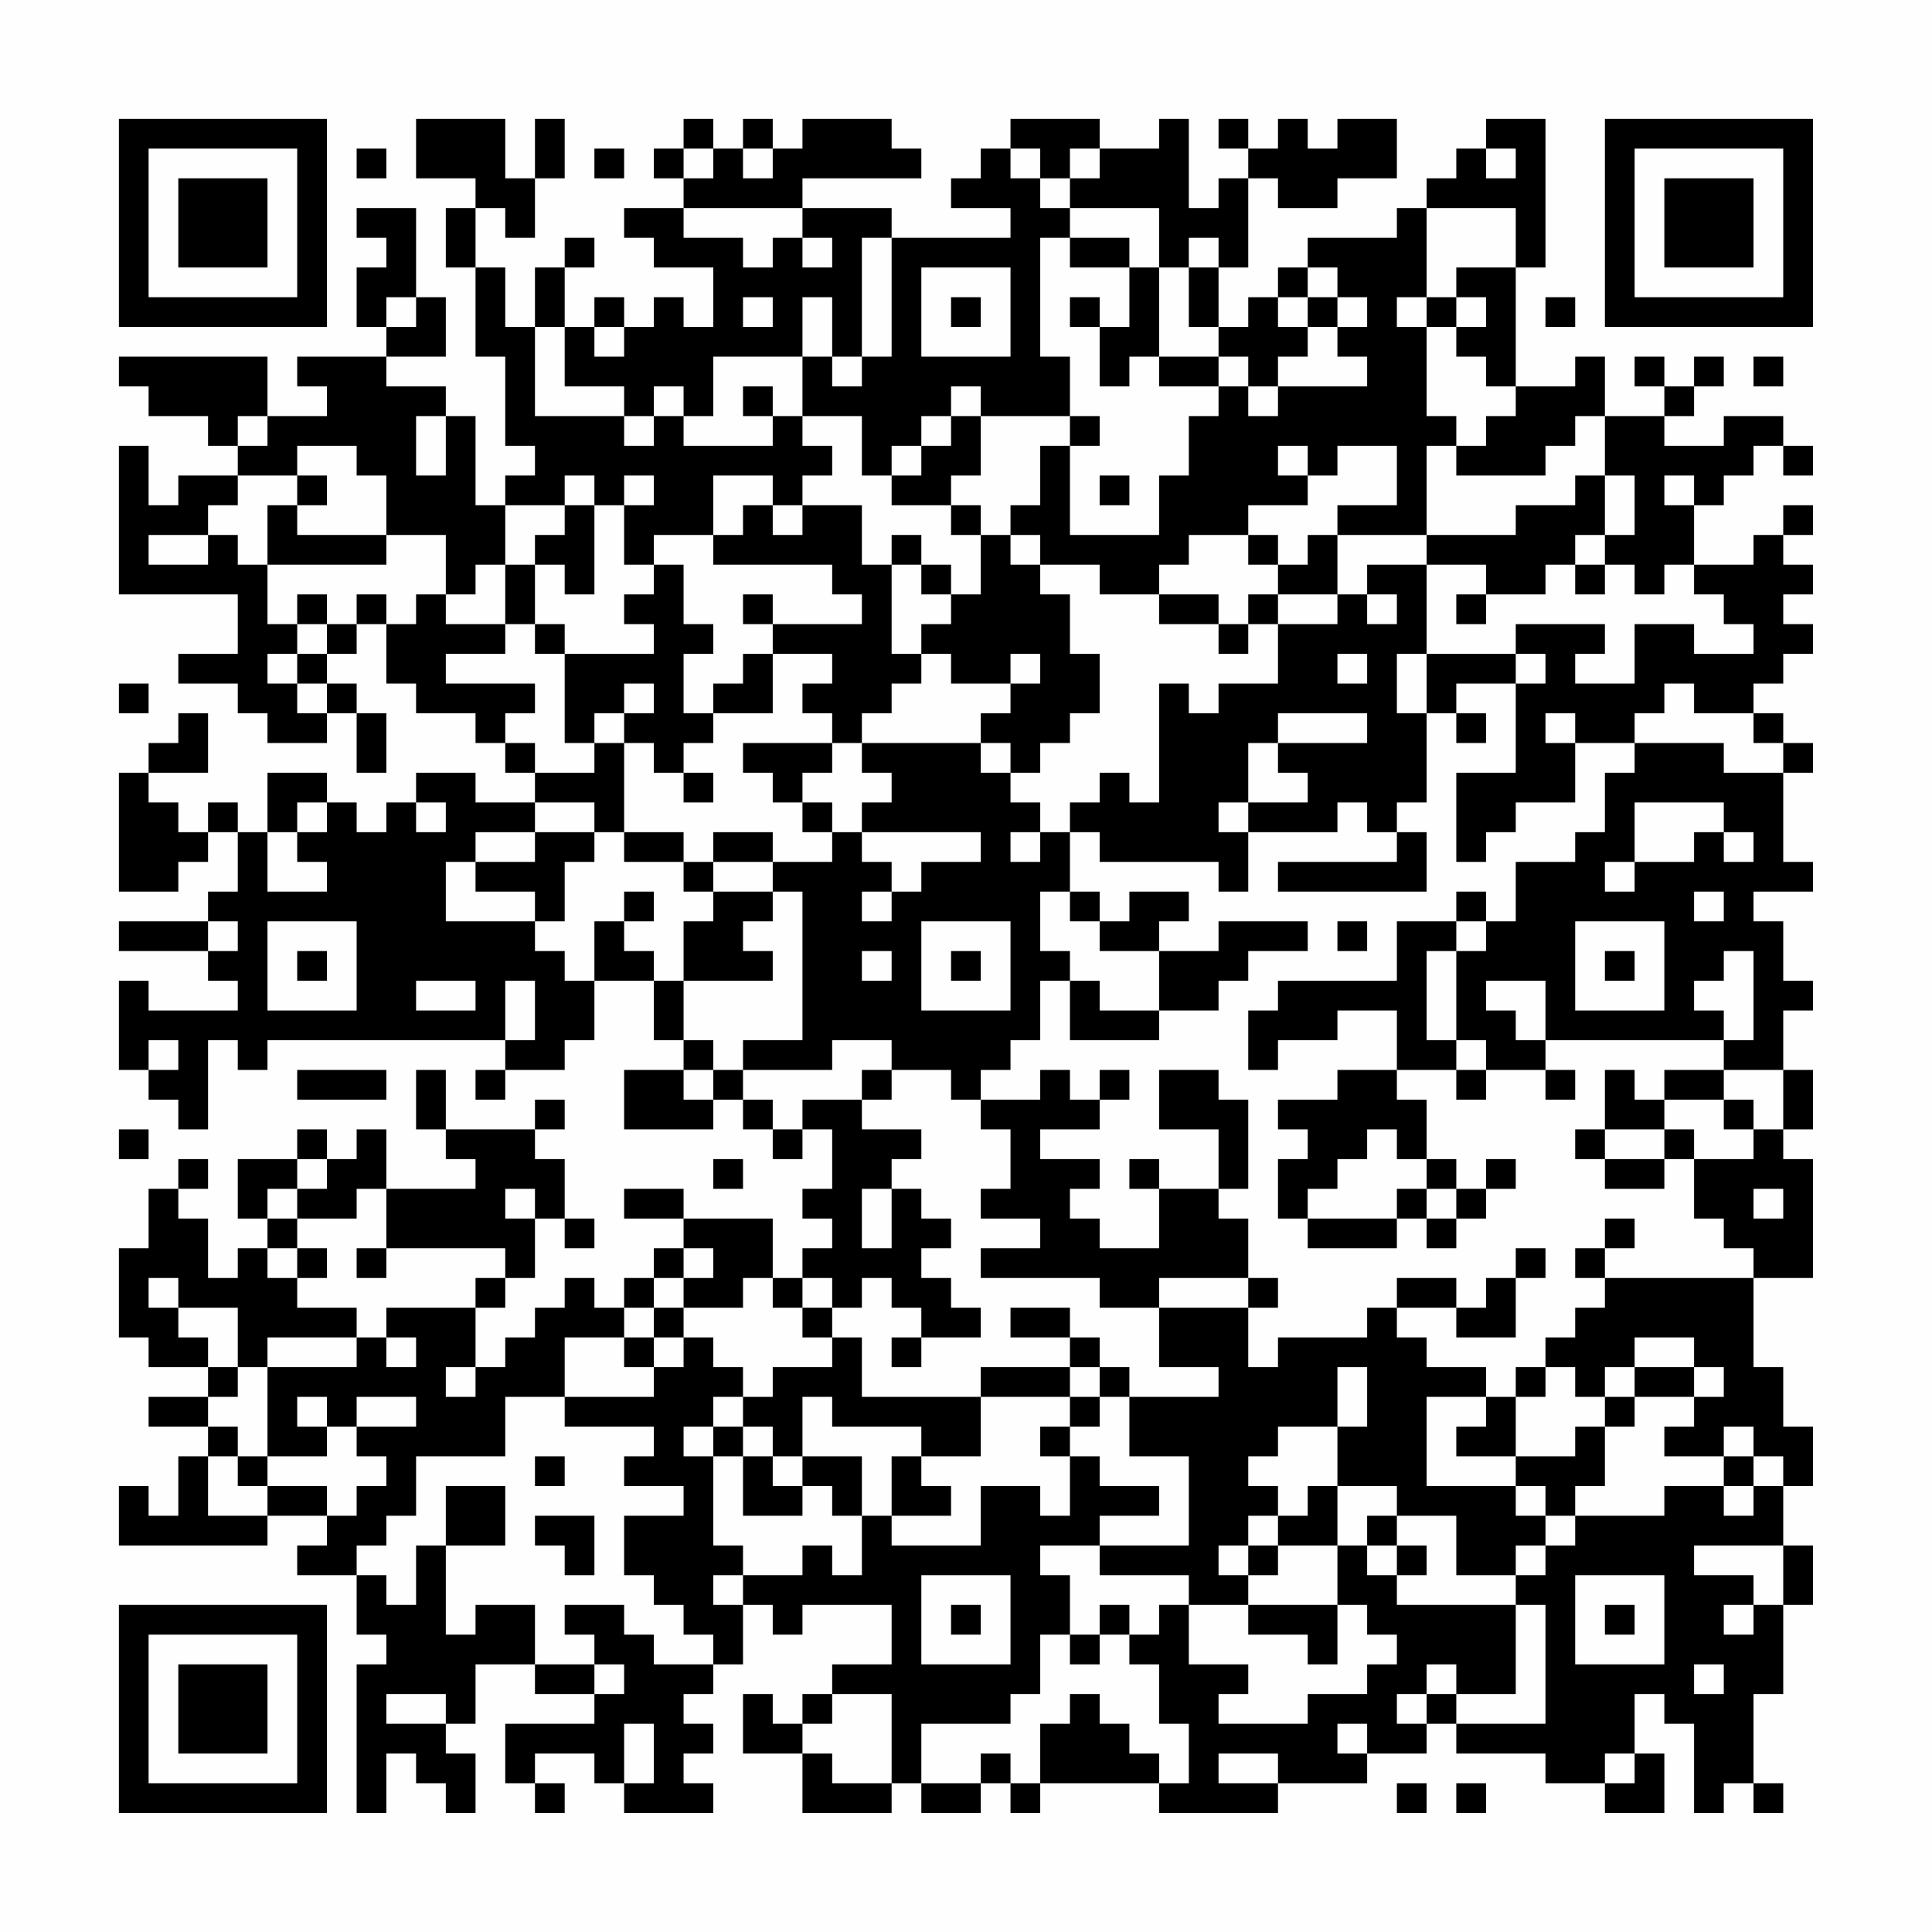 <?xml version="1.0" encoding="UTF-8"?>
<svg xmlns="http://www.w3.org/2000/svg" version="1.1" width="300" height="300" viewBox="0 0 300 300"><rect x="0" y="0" width="300" height="300" fill="#fefefe"/><g transform="scale(4.615)"><g transform="translate(4,4)"><path fill-rule="evenodd" d="M10 0L10 2L12 2L12 3L11 3L11 5L12 5L12 8L13 8L13 11L14 11L14 12L13 12L13 13L12 13L12 10L11 10L11 9L9 9L9 8L11 8L11 6L10 6L10 3L8 3L8 4L9 4L9 5L8 5L8 7L9 7L9 8L6 8L6 9L7 9L7 10L5 10L5 8L0 8L0 9L1 9L1 10L3 10L3 11L4 11L4 12L2 12L2 13L1 13L1 11L0 11L0 16L4 16L4 18L2 18L2 19L4 19L4 20L5 20L5 21L7 21L7 20L8 20L8 22L9 22L9 20L8 20L8 19L7 19L7 18L8 18L8 17L9 17L9 19L10 19L10 20L12 20L12 21L13 21L13 22L14 22L14 23L12 23L12 22L10 22L10 23L9 23L9 24L8 24L8 23L7 23L7 22L5 22L5 24L4 24L4 23L3 23L3 24L2 24L2 23L1 23L1 22L3 22L3 20L2 20L2 21L1 21L1 22L0 22L0 26L2 26L2 25L3 25L3 24L4 24L4 26L3 26L3 27L0 27L0 28L3 28L3 29L4 29L4 30L1 30L1 29L0 29L0 32L1 32L1 33L2 33L2 34L3 34L3 31L4 31L4 32L5 32L5 31L13 31L13 32L12 32L12 33L13 33L13 32L15 32L15 31L16 31L16 29L18 29L18 31L19 31L19 32L17 32L17 34L20 34L20 33L21 33L21 34L22 34L22 35L23 35L23 34L24 34L24 36L23 36L23 37L24 37L24 38L23 38L23 39L22 39L22 37L19 37L19 36L17 36L17 37L19 37L19 38L18 38L18 39L17 39L17 40L16 40L16 39L15 39L15 40L14 40L14 41L13 41L13 42L12 42L12 40L13 40L13 39L14 39L14 37L15 37L15 38L16 38L16 37L15 37L15 35L14 35L14 34L15 34L15 33L14 33L14 34L11 34L11 32L10 32L10 34L11 34L11 35L12 35L12 36L9 36L9 34L8 34L8 35L7 35L7 34L6 34L6 35L4 35L4 37L5 37L5 38L4 38L4 39L3 39L3 37L2 37L2 36L3 36L3 35L2 35L2 36L1 36L1 38L0 38L0 41L1 41L1 42L3 42L3 43L1 43L1 44L3 44L3 45L2 45L2 47L1 47L1 46L0 46L0 48L5 48L5 47L7 47L7 48L6 48L6 49L8 49L8 51L9 51L9 52L8 52L8 57L9 57L9 55L10 55L10 56L11 56L11 57L12 57L12 55L11 55L11 54L12 54L12 52L14 52L14 53L16 53L16 54L13 54L13 56L14 56L14 57L15 57L15 56L14 56L14 55L16 55L16 56L17 56L17 57L20 57L20 56L19 56L19 55L20 55L20 54L19 54L19 53L20 53L20 52L21 52L21 50L22 50L22 51L23 51L23 50L26 50L26 52L24 52L24 53L23 53L23 54L22 54L22 53L21 53L21 55L23 55L23 57L26 57L26 56L27 56L27 57L29 57L29 56L30 56L30 57L31 57L31 56L35 56L35 57L39 57L39 56L42 56L42 55L44 55L44 54L45 54L45 55L48 55L48 56L50 56L50 57L52 57L52 55L51 55L51 53L52 53L52 54L53 54L53 57L54 57L54 56L55 56L55 57L56 57L56 56L55 56L55 53L56 53L56 50L57 50L57 48L56 48L56 46L57 46L57 44L56 44L56 42L55 42L55 39L57 39L57 35L56 35L56 34L57 34L57 32L56 32L56 30L57 30L57 29L56 29L56 27L55 27L55 26L57 26L57 25L56 25L56 22L57 22L57 21L56 21L56 20L55 20L55 19L56 19L56 18L57 18L57 17L56 17L56 16L57 16L57 15L56 15L56 14L57 14L57 13L56 13L56 14L55 14L55 15L53 15L53 13L54 13L54 12L55 12L55 11L56 11L56 12L57 12L57 11L56 11L56 10L54 10L54 11L52 11L52 10L53 10L53 9L54 9L54 8L53 8L53 9L52 9L52 8L51 8L51 9L52 9L52 10L50 10L50 8L49 8L49 9L47 9L47 5L48 5L48 0L46 0L46 1L45 1L45 2L44 2L44 3L43 3L43 4L40 4L40 5L39 5L39 6L38 6L38 7L37 7L37 5L38 5L38 2L39 2L39 3L41 3L41 2L43 2L43 0L41 0L41 1L40 1L40 0L39 0L39 1L38 1L38 0L37 0L37 1L38 1L38 2L37 2L37 3L36 3L36 0L35 0L35 1L33 1L33 0L30 0L30 1L29 1L29 2L28 2L28 3L30 3L30 4L26 4L26 3L23 3L23 2L27 2L27 1L26 1L26 0L23 0L23 1L22 1L22 0L21 0L21 1L20 1L20 0L19 0L19 1L18 1L18 2L19 2L19 3L17 3L17 4L18 4L18 5L20 5L20 7L19 7L19 6L18 6L18 7L17 7L17 6L16 6L16 7L15 7L15 5L16 5L16 4L15 4L15 5L14 5L14 7L13 7L13 5L12 5L12 3L13 3L13 4L14 4L14 2L15 2L15 0L14 0L14 2L13 2L13 0ZM8 1L8 2L9 2L9 1ZM16 1L16 2L17 2L17 1ZM19 1L19 2L20 2L20 1ZM21 1L21 2L22 2L22 1ZM30 1L30 2L31 2L31 3L32 3L32 4L31 4L31 8L32 8L32 10L29 10L29 9L28 9L28 10L27 10L27 11L26 11L26 12L25 12L25 10L23 10L23 8L24 8L24 9L25 9L25 8L26 8L26 4L25 4L25 8L24 8L24 6L23 6L23 8L20 8L20 10L19 10L19 9L18 9L18 10L17 10L17 9L15 9L15 7L14 7L14 10L17 10L17 11L18 11L18 10L19 10L19 11L22 11L22 10L23 10L23 11L24 11L24 12L23 12L23 13L22 13L22 12L20 12L20 14L18 14L18 15L17 15L17 13L18 13L18 12L17 12L17 13L16 13L16 12L15 12L15 13L13 13L13 15L12 15L12 16L11 16L11 14L9 14L9 12L8 12L8 11L6 11L6 12L4 12L4 13L3 13L3 14L1 14L1 15L3 15L3 14L4 14L4 15L5 15L5 17L6 17L6 18L5 18L5 19L6 19L6 20L7 20L7 19L6 19L6 18L7 18L7 17L8 17L8 16L9 16L9 17L10 17L10 16L11 16L11 17L13 17L13 18L11 18L11 19L14 19L14 20L13 20L13 21L14 21L14 22L16 22L16 21L17 21L17 24L16 24L16 23L14 23L14 24L12 24L12 25L11 25L11 27L14 27L14 28L15 28L15 29L16 29L16 27L17 27L17 28L18 28L18 29L19 29L19 31L20 31L20 32L19 32L19 33L20 33L20 32L21 32L21 33L22 33L22 34L23 34L23 33L25 33L25 34L27 34L27 35L26 35L26 36L25 36L25 38L26 38L26 36L27 36L27 37L28 37L28 38L27 38L27 39L28 39L28 40L29 40L29 41L27 41L27 40L26 40L26 39L25 39L25 40L24 40L24 39L23 39L23 40L22 40L22 39L21 39L21 40L19 40L19 39L20 39L20 38L19 38L19 39L18 39L18 40L17 40L17 41L15 41L15 43L13 43L13 45L10 45L10 47L9 47L9 48L8 48L8 49L9 49L9 50L10 50L10 48L11 48L11 51L12 51L12 50L14 50L14 52L16 52L16 53L17 53L17 52L16 52L16 51L15 51L15 50L17 50L17 51L18 51L18 52L20 52L20 51L19 51L19 50L18 50L18 49L17 49L17 47L19 47L19 46L17 46L17 45L18 45L18 44L15 44L15 43L18 43L18 42L19 42L19 41L20 41L20 42L21 42L21 43L20 43L20 44L19 44L19 45L20 45L20 48L21 48L21 49L20 49L20 50L21 50L21 49L23 49L23 48L24 48L24 49L25 49L25 47L26 47L26 48L29 48L29 46L31 46L31 47L32 47L32 45L33 45L33 46L35 46L35 47L33 47L33 48L31 48L31 49L32 49L32 51L31 51L31 53L30 53L30 54L27 54L27 56L29 56L29 55L30 55L30 56L31 56L31 54L32 54L32 53L33 53L33 54L34 54L34 55L35 55L35 56L36 56L36 54L35 54L35 52L34 52L34 51L35 51L35 50L36 50L36 52L38 52L38 53L37 53L37 54L40 54L40 53L42 53L42 52L43 52L43 51L42 51L42 50L41 50L41 48L42 48L42 49L43 49L43 50L47 50L47 53L45 53L45 52L44 52L44 53L43 53L43 54L44 54L44 53L45 53L45 54L48 54L48 50L47 50L47 49L48 49L48 48L49 48L49 47L52 47L52 46L54 46L54 47L55 47L55 46L56 46L56 45L55 45L55 44L54 44L54 45L52 45L52 44L53 44L53 43L54 43L54 42L53 42L53 41L51 41L51 42L50 42L50 43L49 43L49 42L48 42L48 41L49 41L49 40L50 40L50 39L55 39L55 38L54 38L54 37L53 37L53 35L55 35L55 34L56 34L56 32L54 32L54 31L55 31L55 28L54 28L54 29L53 29L53 30L54 30L54 31L48 31L48 29L46 29L46 30L47 30L47 31L48 31L48 32L46 32L46 31L45 31L45 28L46 28L46 27L47 27L47 25L49 25L49 24L50 24L50 22L51 22L51 21L54 21L54 22L56 22L56 21L55 21L55 20L53 20L53 19L52 19L52 20L51 20L51 21L49 21L49 20L48 20L48 21L49 21L49 23L47 23L47 24L46 24L46 25L45 25L45 22L47 22L47 19L48 19L48 18L47 18L47 17L50 17L50 18L49 18L49 19L51 19L51 17L53 17L53 18L55 18L55 17L54 17L54 16L53 16L53 15L52 15L52 16L51 16L51 15L50 15L50 14L51 14L51 12L50 12L50 10L49 10L49 11L48 11L48 12L45 12L45 11L46 11L46 10L47 10L47 9L46 9L46 8L45 8L45 7L46 7L46 6L45 6L45 5L47 5L47 3L44 3L44 6L43 6L43 7L44 7L44 10L45 10L45 11L44 11L44 14L41 14L41 13L43 13L43 11L41 11L41 12L40 12L40 11L39 11L39 12L40 12L40 13L38 13L38 14L36 14L36 15L35 15L35 16L33 16L33 15L31 15L31 14L30 14L30 13L31 13L31 11L32 11L32 14L35 14L35 12L36 12L36 10L37 10L37 9L38 9L38 10L39 10L39 9L42 9L42 8L41 8L41 7L42 7L42 6L41 6L41 5L40 5L40 6L39 6L39 7L40 7L40 8L39 8L39 9L38 9L38 8L37 8L37 7L36 7L36 5L37 5L37 4L36 4L36 5L35 5L35 3L32 3L32 2L33 2L33 1L32 1L32 2L31 2L31 1ZM46 1L46 2L47 2L47 1ZM19 3L19 4L21 4L21 5L22 5L22 4L23 4L23 5L24 5L24 4L23 4L23 3ZM32 4L32 5L34 5L34 7L33 7L33 6L32 6L32 7L33 7L33 9L34 9L34 8L35 8L35 9L37 9L37 8L35 8L35 5L34 5L34 4ZM27 5L27 8L30 8L30 5ZM9 6L9 7L10 7L10 6ZM21 6L21 7L22 7L22 6ZM28 6L28 7L29 7L29 6ZM40 6L40 7L41 7L41 6ZM44 6L44 7L45 7L45 6ZM48 6L48 7L49 7L49 6ZM16 7L16 8L17 8L17 7ZM55 8L55 9L56 9L56 8ZM21 9L21 10L22 10L22 9ZM4 10L4 11L5 11L5 10ZM10 10L10 12L11 12L11 10ZM28 10L28 11L27 11L27 12L26 12L26 13L28 13L28 14L29 14L29 16L28 16L28 15L27 15L27 14L26 14L26 15L25 15L25 13L23 13L23 14L22 14L22 13L21 13L21 14L20 14L20 15L24 15L24 16L25 16L25 17L22 17L22 16L21 16L21 17L22 17L22 18L21 18L21 19L20 19L20 20L19 20L19 18L20 18L20 17L19 17L19 15L18 15L18 16L17 16L17 17L18 17L18 18L15 18L15 17L14 17L14 15L15 15L15 16L16 16L16 13L15 13L15 14L14 14L14 15L13 15L13 17L14 17L14 18L15 18L15 21L16 21L16 20L17 20L17 21L18 21L18 22L19 22L19 23L20 23L20 22L19 22L19 21L20 21L20 20L22 20L22 18L24 18L24 19L23 19L23 20L24 20L24 21L21 21L21 22L22 22L22 23L23 23L23 24L24 24L24 25L22 25L22 24L20 24L20 25L19 25L19 24L17 24L17 25L19 25L19 26L20 26L20 27L19 27L19 29L22 29L22 28L21 28L21 27L22 27L22 26L23 26L23 31L21 31L21 32L24 32L24 31L26 31L26 32L25 32L25 33L26 33L26 32L28 32L28 33L29 33L29 34L30 34L30 36L29 36L29 37L31 37L31 38L29 38L29 39L33 39L33 40L35 40L35 42L37 42L37 43L34 43L34 42L33 42L33 41L32 41L32 40L30 40L30 41L32 41L32 42L29 42L29 43L25 43L25 41L24 41L24 40L23 40L23 41L24 41L24 42L22 42L22 43L21 43L21 44L20 44L20 45L21 45L21 47L23 47L23 46L24 46L24 47L25 47L25 45L23 45L23 43L24 43L24 44L27 44L27 45L26 45L26 47L28 47L28 46L27 46L27 45L29 45L29 43L32 43L32 44L31 44L31 45L32 45L32 44L33 44L33 43L34 43L34 45L36 45L36 48L33 48L33 49L36 49L36 50L38 50L38 51L40 51L40 52L41 52L41 50L38 50L38 49L39 49L39 48L41 48L41 46L43 46L43 47L42 47L42 48L43 48L43 49L44 49L44 48L43 48L43 47L45 47L45 49L47 49L47 48L48 48L48 47L49 47L49 46L50 46L50 44L51 44L51 43L53 43L53 42L51 42L51 43L50 43L50 44L49 44L49 45L47 45L47 43L48 43L48 42L47 42L47 43L46 43L46 42L44 42L44 41L43 41L43 40L45 40L45 41L47 41L47 39L48 39L48 38L47 38L47 39L46 39L46 40L45 40L45 39L43 39L43 40L42 40L42 41L39 41L39 42L38 42L38 40L39 40L39 39L38 39L38 37L37 37L37 36L38 36L38 33L37 33L37 32L35 32L35 34L37 34L37 36L35 36L35 35L34 35L34 36L35 36L35 38L33 38L33 37L32 37L32 36L33 36L33 35L31 35L31 34L33 34L33 33L34 33L34 32L33 32L33 33L32 33L32 32L31 32L31 33L29 33L29 32L30 32L30 31L31 31L31 29L32 29L32 31L35 31L35 30L37 30L37 29L38 29L38 28L40 28L40 27L37 27L37 28L35 28L35 27L36 27L36 26L34 26L34 27L33 27L33 26L32 26L32 24L33 24L33 25L37 25L37 26L38 26L38 24L41 24L41 23L42 23L42 24L43 24L43 25L39 25L39 26L44 26L44 24L43 24L43 23L44 23L44 20L45 20L45 21L46 21L46 20L45 20L45 19L47 19L47 18L44 18L44 15L46 15L46 16L45 16L45 17L46 17L46 16L48 16L48 15L49 15L49 16L50 16L50 15L49 15L49 14L50 14L50 12L49 12L49 13L47 13L47 14L44 14L44 15L42 15L42 16L41 16L41 14L40 14L40 15L39 15L39 14L38 14L38 15L39 15L39 16L38 16L38 17L37 17L37 16L35 16L35 17L37 17L37 18L38 18L38 17L39 17L39 19L37 19L37 20L36 20L36 19L35 19L35 23L34 23L34 22L33 22L33 23L32 23L32 24L31 24L31 23L30 23L30 22L31 22L31 21L32 21L32 20L33 20L33 18L32 18L32 16L31 16L31 15L30 15L30 14L29 14L29 13L28 13L28 12L29 12L29 10ZM32 10L32 11L33 11L33 10ZM6 12L6 13L5 13L5 15L9 15L9 14L6 14L6 13L7 13L7 12ZM33 12L33 13L34 13L34 12ZM52 12L52 13L53 13L53 12ZM26 15L26 18L27 18L27 19L26 19L26 20L25 20L25 21L24 21L24 22L23 22L23 23L24 23L24 24L25 24L25 25L26 25L26 26L25 26L25 27L26 27L26 26L27 26L27 25L29 25L29 24L25 24L25 23L26 23L26 22L25 22L25 21L29 21L29 22L30 22L30 21L29 21L29 20L30 20L30 19L31 19L31 18L30 18L30 19L28 19L28 18L27 18L27 17L28 17L28 16L27 16L27 15ZM6 16L6 17L7 17L7 16ZM39 16L39 17L41 17L41 16ZM42 16L42 17L43 17L43 16ZM41 18L41 19L42 19L42 18ZM43 18L43 20L44 20L44 18ZM0 19L0 20L1 20L1 19ZM17 19L17 20L18 20L18 19ZM39 20L39 21L38 21L38 23L37 23L37 24L38 24L38 23L40 23L40 22L39 22L39 21L42 21L42 20ZM6 23L6 24L5 24L5 26L7 26L7 25L6 25L6 24L7 24L7 23ZM10 23L10 24L11 24L11 23ZM51 23L51 25L50 25L50 26L51 26L51 25L53 25L53 24L54 24L54 25L55 25L55 24L54 24L54 23ZM14 24L14 25L12 25L12 26L14 26L14 27L15 27L15 25L16 25L16 24ZM30 24L30 25L31 25L31 24ZM20 25L20 26L22 26L22 25ZM17 26L17 27L18 27L18 26ZM31 26L31 28L32 28L32 29L33 29L33 30L35 30L35 28L33 28L33 27L32 27L32 26ZM45 26L45 27L43 27L43 29L39 29L39 30L38 30L38 32L39 32L39 31L41 31L41 30L43 30L43 32L41 32L41 33L39 33L39 34L40 34L40 35L39 35L39 37L40 37L40 38L43 38L43 37L44 37L44 38L45 38L45 37L46 37L46 36L47 36L47 35L46 35L46 36L45 36L45 35L44 35L44 33L43 33L43 32L45 32L45 33L46 33L46 32L45 32L45 31L44 31L44 28L45 28L45 27L46 27L46 26ZM53 26L53 27L54 27L54 26ZM3 27L3 28L4 28L4 27ZM5 27L5 30L8 30L8 27ZM27 27L27 30L30 30L30 27ZM41 27L41 28L42 28L42 27ZM49 27L49 30L52 30L52 27ZM6 28L6 29L7 29L7 28ZM25 28L25 29L26 29L26 28ZM28 28L28 29L29 29L29 28ZM50 28L50 29L51 29L51 28ZM10 29L10 30L12 30L12 29ZM13 29L13 31L14 31L14 29ZM1 31L1 32L2 32L2 31ZM6 32L6 33L9 33L9 32ZM48 32L48 33L49 33L49 32ZM50 32L50 34L49 34L49 35L50 35L50 36L52 36L52 35L53 35L53 34L52 34L52 33L54 33L54 34L55 34L55 33L54 33L54 32L52 32L52 33L51 33L51 32ZM0 34L0 35L1 35L1 34ZM42 34L42 35L41 35L41 36L40 36L40 37L43 37L43 36L44 36L44 37L45 37L45 36L44 36L44 35L43 35L43 34ZM50 34L50 35L52 35L52 34ZM6 35L6 36L5 36L5 37L6 37L6 38L5 38L5 39L6 39L6 40L8 40L8 41L5 41L5 42L4 42L4 40L2 40L2 39L1 39L1 40L2 40L2 41L3 41L3 42L4 42L4 43L3 43L3 44L4 44L4 45L3 45L3 47L5 47L5 46L7 46L7 47L8 47L8 46L9 46L9 45L8 45L8 44L10 44L10 43L8 43L8 44L7 44L7 43L6 43L6 44L7 44L7 45L5 45L5 42L8 42L8 41L9 41L9 42L10 42L10 41L9 41L9 40L12 40L12 39L13 39L13 38L9 38L9 36L8 36L8 37L6 37L6 36L7 36L7 35ZM20 35L20 36L21 36L21 35ZM13 36L13 37L14 37L14 36ZM55 36L55 37L56 37L56 36ZM50 37L50 38L49 38L49 39L50 39L50 38L51 38L51 37ZM6 38L6 39L7 39L7 38ZM8 38L8 39L9 39L9 38ZM35 39L35 40L38 40L38 39ZM18 40L18 41L17 41L17 42L18 42L18 41L19 41L19 40ZM26 41L26 42L27 42L27 41ZM11 42L11 43L12 43L12 42ZM32 42L32 43L33 43L33 42ZM41 42L41 44L39 44L39 45L38 45L38 46L39 46L39 47L38 47L38 48L37 48L37 49L38 49L38 48L39 48L39 47L40 47L40 46L41 46L41 44L42 44L42 42ZM44 43L44 46L47 46L47 47L48 47L48 46L47 46L47 45L45 45L45 44L46 44L46 43ZM21 44L21 45L22 45L22 46L23 46L23 45L22 45L22 44ZM4 45L4 46L5 46L5 45ZM14 45L14 46L15 46L15 45ZM54 45L54 46L55 46L55 45ZM11 46L11 48L13 48L13 46ZM14 47L14 48L15 48L15 49L16 49L16 47ZM53 48L53 49L55 49L55 50L54 50L54 51L55 51L55 50L56 50L56 48ZM27 49L27 52L30 52L30 49ZM49 49L49 52L52 52L52 49ZM28 50L28 51L29 51L29 50ZM33 50L33 51L32 51L32 52L33 52L33 51L34 51L34 50ZM50 50L50 51L51 51L51 50ZM53 52L53 53L54 53L54 52ZM9 53L9 54L11 54L11 53ZM24 53L24 54L23 54L23 55L24 55L24 56L26 56L26 53ZM17 54L17 56L18 56L18 54ZM41 54L41 55L42 55L42 54ZM37 55L37 56L39 56L39 55ZM50 55L50 56L51 56L51 55ZM43 56L43 57L44 57L44 56ZM45 56L45 57L46 57L46 56ZM0 0L0 7L7 7L7 0ZM1 1L1 6L6 6L6 1ZM2 2L2 5L5 5L5 2ZM50 0L50 7L57 7L57 0ZM51 1L51 6L56 6L56 1ZM52 2L52 5L55 5L55 2ZM0 50L0 57L7 57L7 50ZM1 51L1 56L6 56L6 51ZM2 52L2 55L5 55L5 52Z" fill="#000000"/></g></g></svg>
